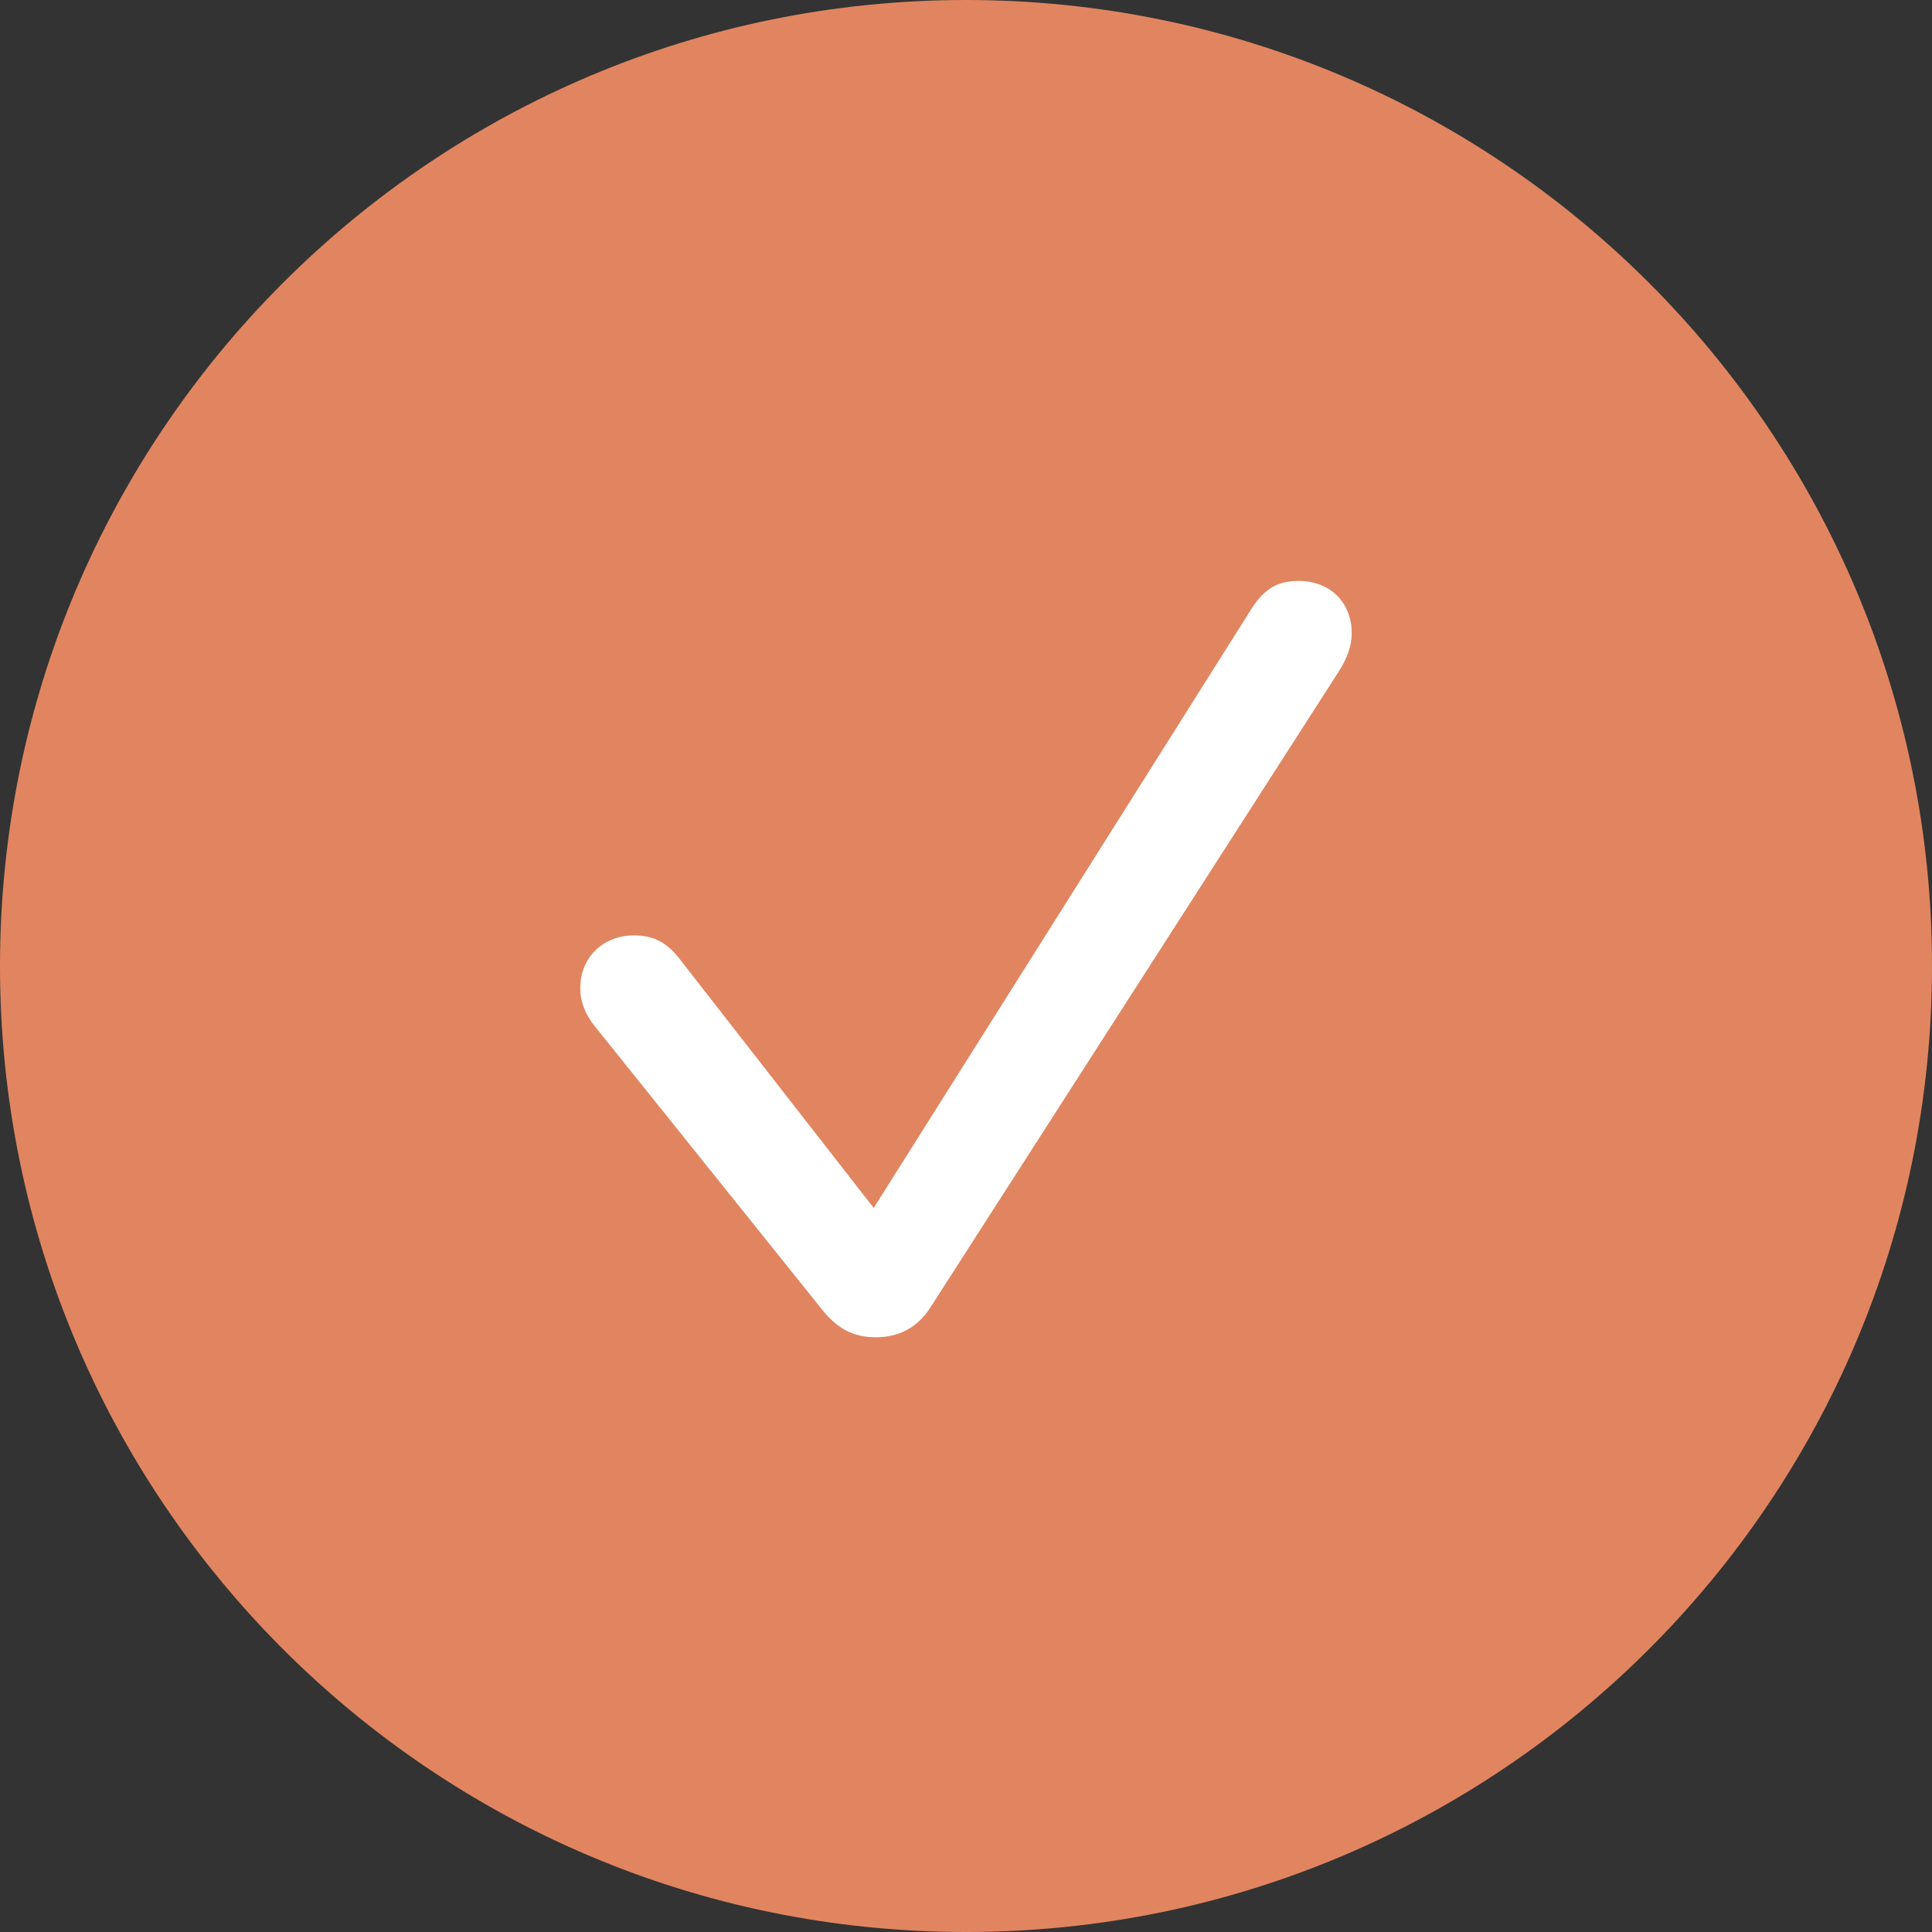 <svg width="26" height="26" viewBox="0 0 26 26" fill="none" xmlns="http://www.w3.org/2000/svg">
<rect x="0" y="0" width="26" height="26" fill="#333333" stroke="none"/>
<path fill-rule="evenodd" clip-rule="evenodd" d="M13 26C20.18 26 26 20.18 26 13C26 5.82 20.18 0 13 0C5.82 0 0 5.82 0 13C0 20.18 5.82 26 13 26Z" fill="#E18560"/>
<path d="M11.787 17.996C12.098 17.996 12.338 17.867 12.508 17.615L18.016 9.037C18.139 8.844 18.191 8.68 18.191 8.521C18.191 8.105 17.898 7.818 17.477 7.818C17.189 7.818 17.014 7.924 16.838 8.199L11.758 16.256L9.15 12.91C8.975 12.682 8.793 12.588 8.535 12.588C8.113 12.588 7.809 12.887 7.809 13.297C7.809 13.479 7.873 13.654 8.025 13.836L11.061 17.621C11.266 17.879 11.482 17.996 11.787 17.996Z" fill="white"/>
</svg>
